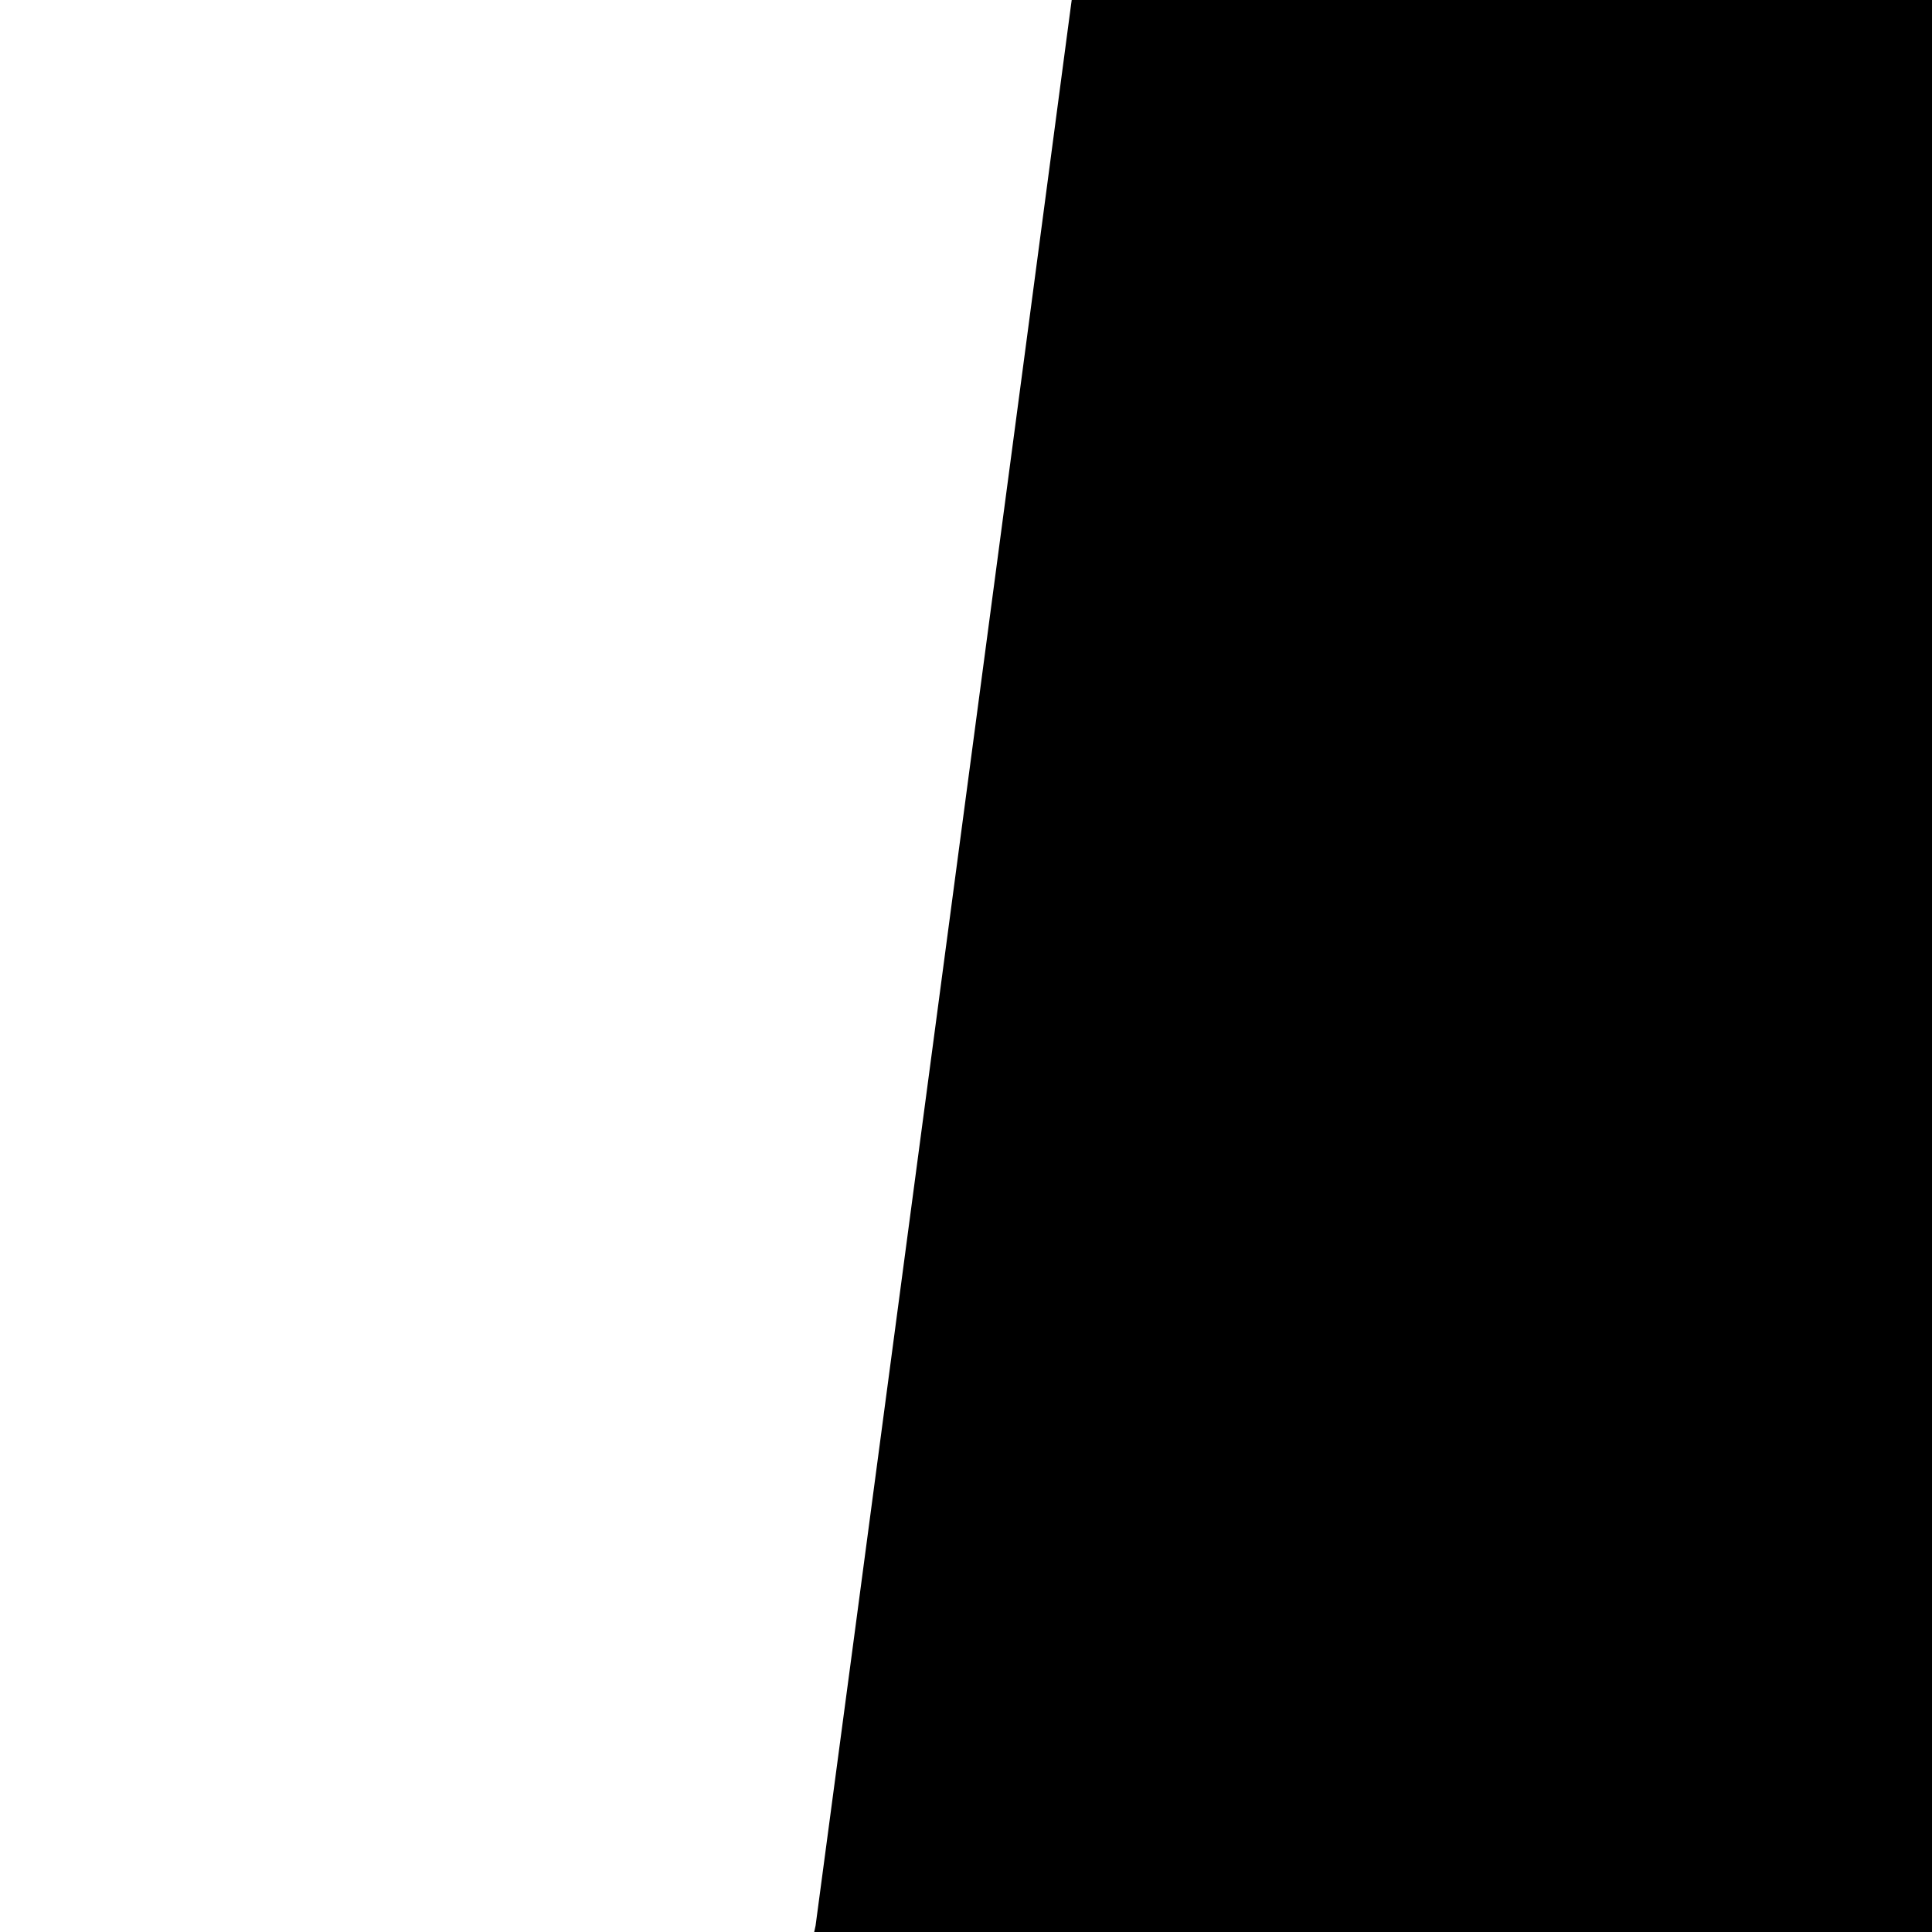 <?xml version="1.0" standalone="no"?>
<!DOCTYPE svg PUBLIC "-//W3C//DTD SVG 20010904//EN"
 "http://www.w3.org/TR/2001/REC-SVG-20010904/DTD/svg10.dtd">
<svg version="1.0" xmlns="http://www.w3.org/2000/svg"
 width="700pt" height="700pt" viewBox="0 0 700 700"
 preserveAspectRatio="xMidYMid meet">

<g transform="translate(0,700) scale(0.1,-0.1)"
fill="#000000" stroke="none">
<path d="M3876 6948 c-50 -384 -918 -6909 -921 -6925 l-5 -23 2025 0 2025 0 0
3500 0 3500 -1559 0 -1558 0 -7 -52z"/>
</g>
</svg>
